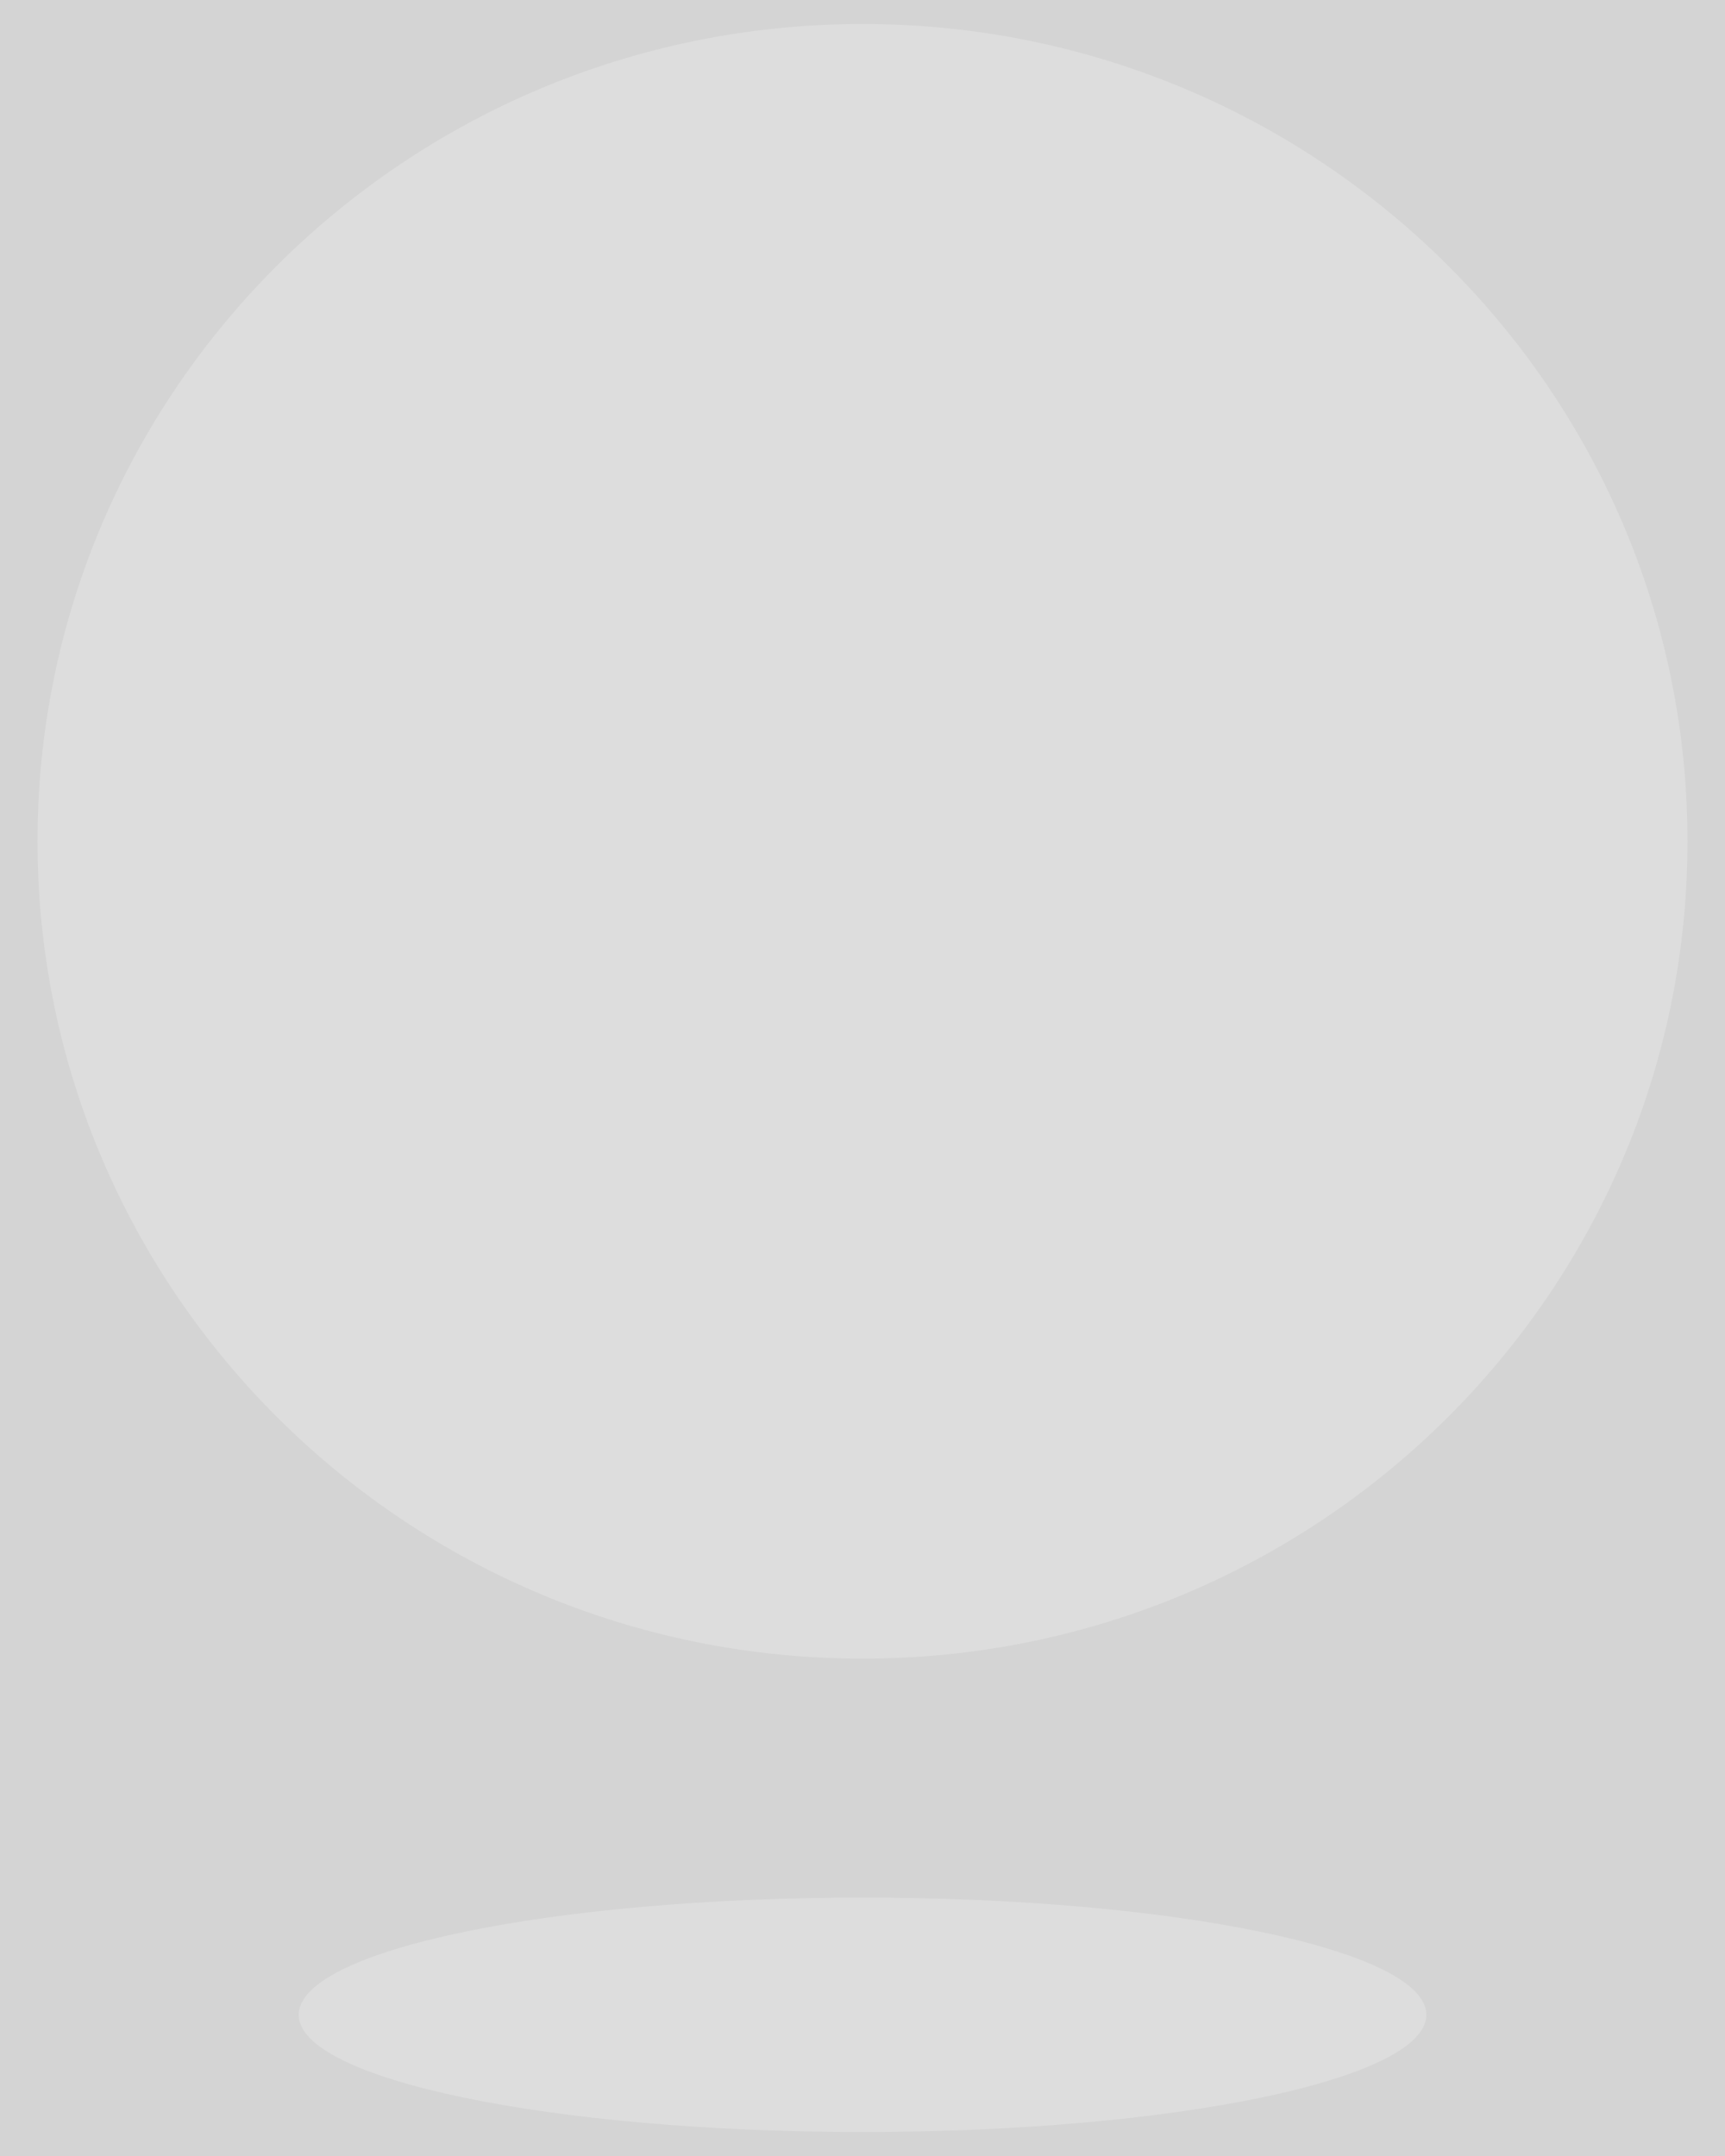 <svg width="36" height="45" viewBox="0 0 36 45" fill="white" fill-opacity="0.21" xmlns="http://www.w3.org/2000/svg">
<rect x="0" y="0" width="36" height="45" fill="#333333" stroke="none"/>
<g clip-path="url(#clip0_1_5898)">
<path d="M18 34.619C27.507 34.619 35.217 26.98 35.217 17.56C35.217 8.14 27.507 0.501 18 0.501C8.492 0.501 0.783 8.14 0.783 17.56C0.783 26.98 8.492 34.619 18 34.619Z"/>
<path d="M18 44.499C24.498 44.499 29.767 43.4 29.767 42.053C29.767 40.705 24.502 39.606 18 39.606C11.499 39.606 6.234 40.705 6.234 42.053C6.234 43.4 11.499 44.499 18 44.499Z"/>
</g>
<defs>
<clipPath id="clip0_1_5898">
<rect width="34.435" height="44" fill="white" transform="translate(0.783 0.501)"/>
</clipPath>
</defs>
</svg>
